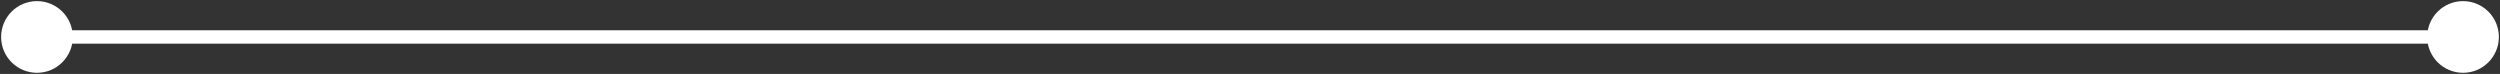 <svg width="372" height="11" viewBox="0 0 372 11" fill="none" xmlns="http://www.w3.org/2000/svg">
<rect x="0" y="0" width="372" height="11" fill="#333333" stroke="none"/>
<path d="M0.167 5.5C0.167 8.446 2.554 10.833 5.5 10.833C8.446 10.833 10.833 8.446 10.833 5.5C10.833 2.554 8.446 0.167 5.5 0.167C2.554 0.167 0.167 2.554 0.167 5.5ZM361.167 5.5C361.167 8.446 363.554 10.833 366.5 10.833C369.445 10.833 371.833 8.446 371.833 5.5C371.833 2.554 369.445 0.167 366.5 0.167C363.554 0.167 361.167 2.554 361.167 5.5ZM5.5 6.5H366.5V4.5H5.5V6.5Z" fill="white"/>
</svg>
